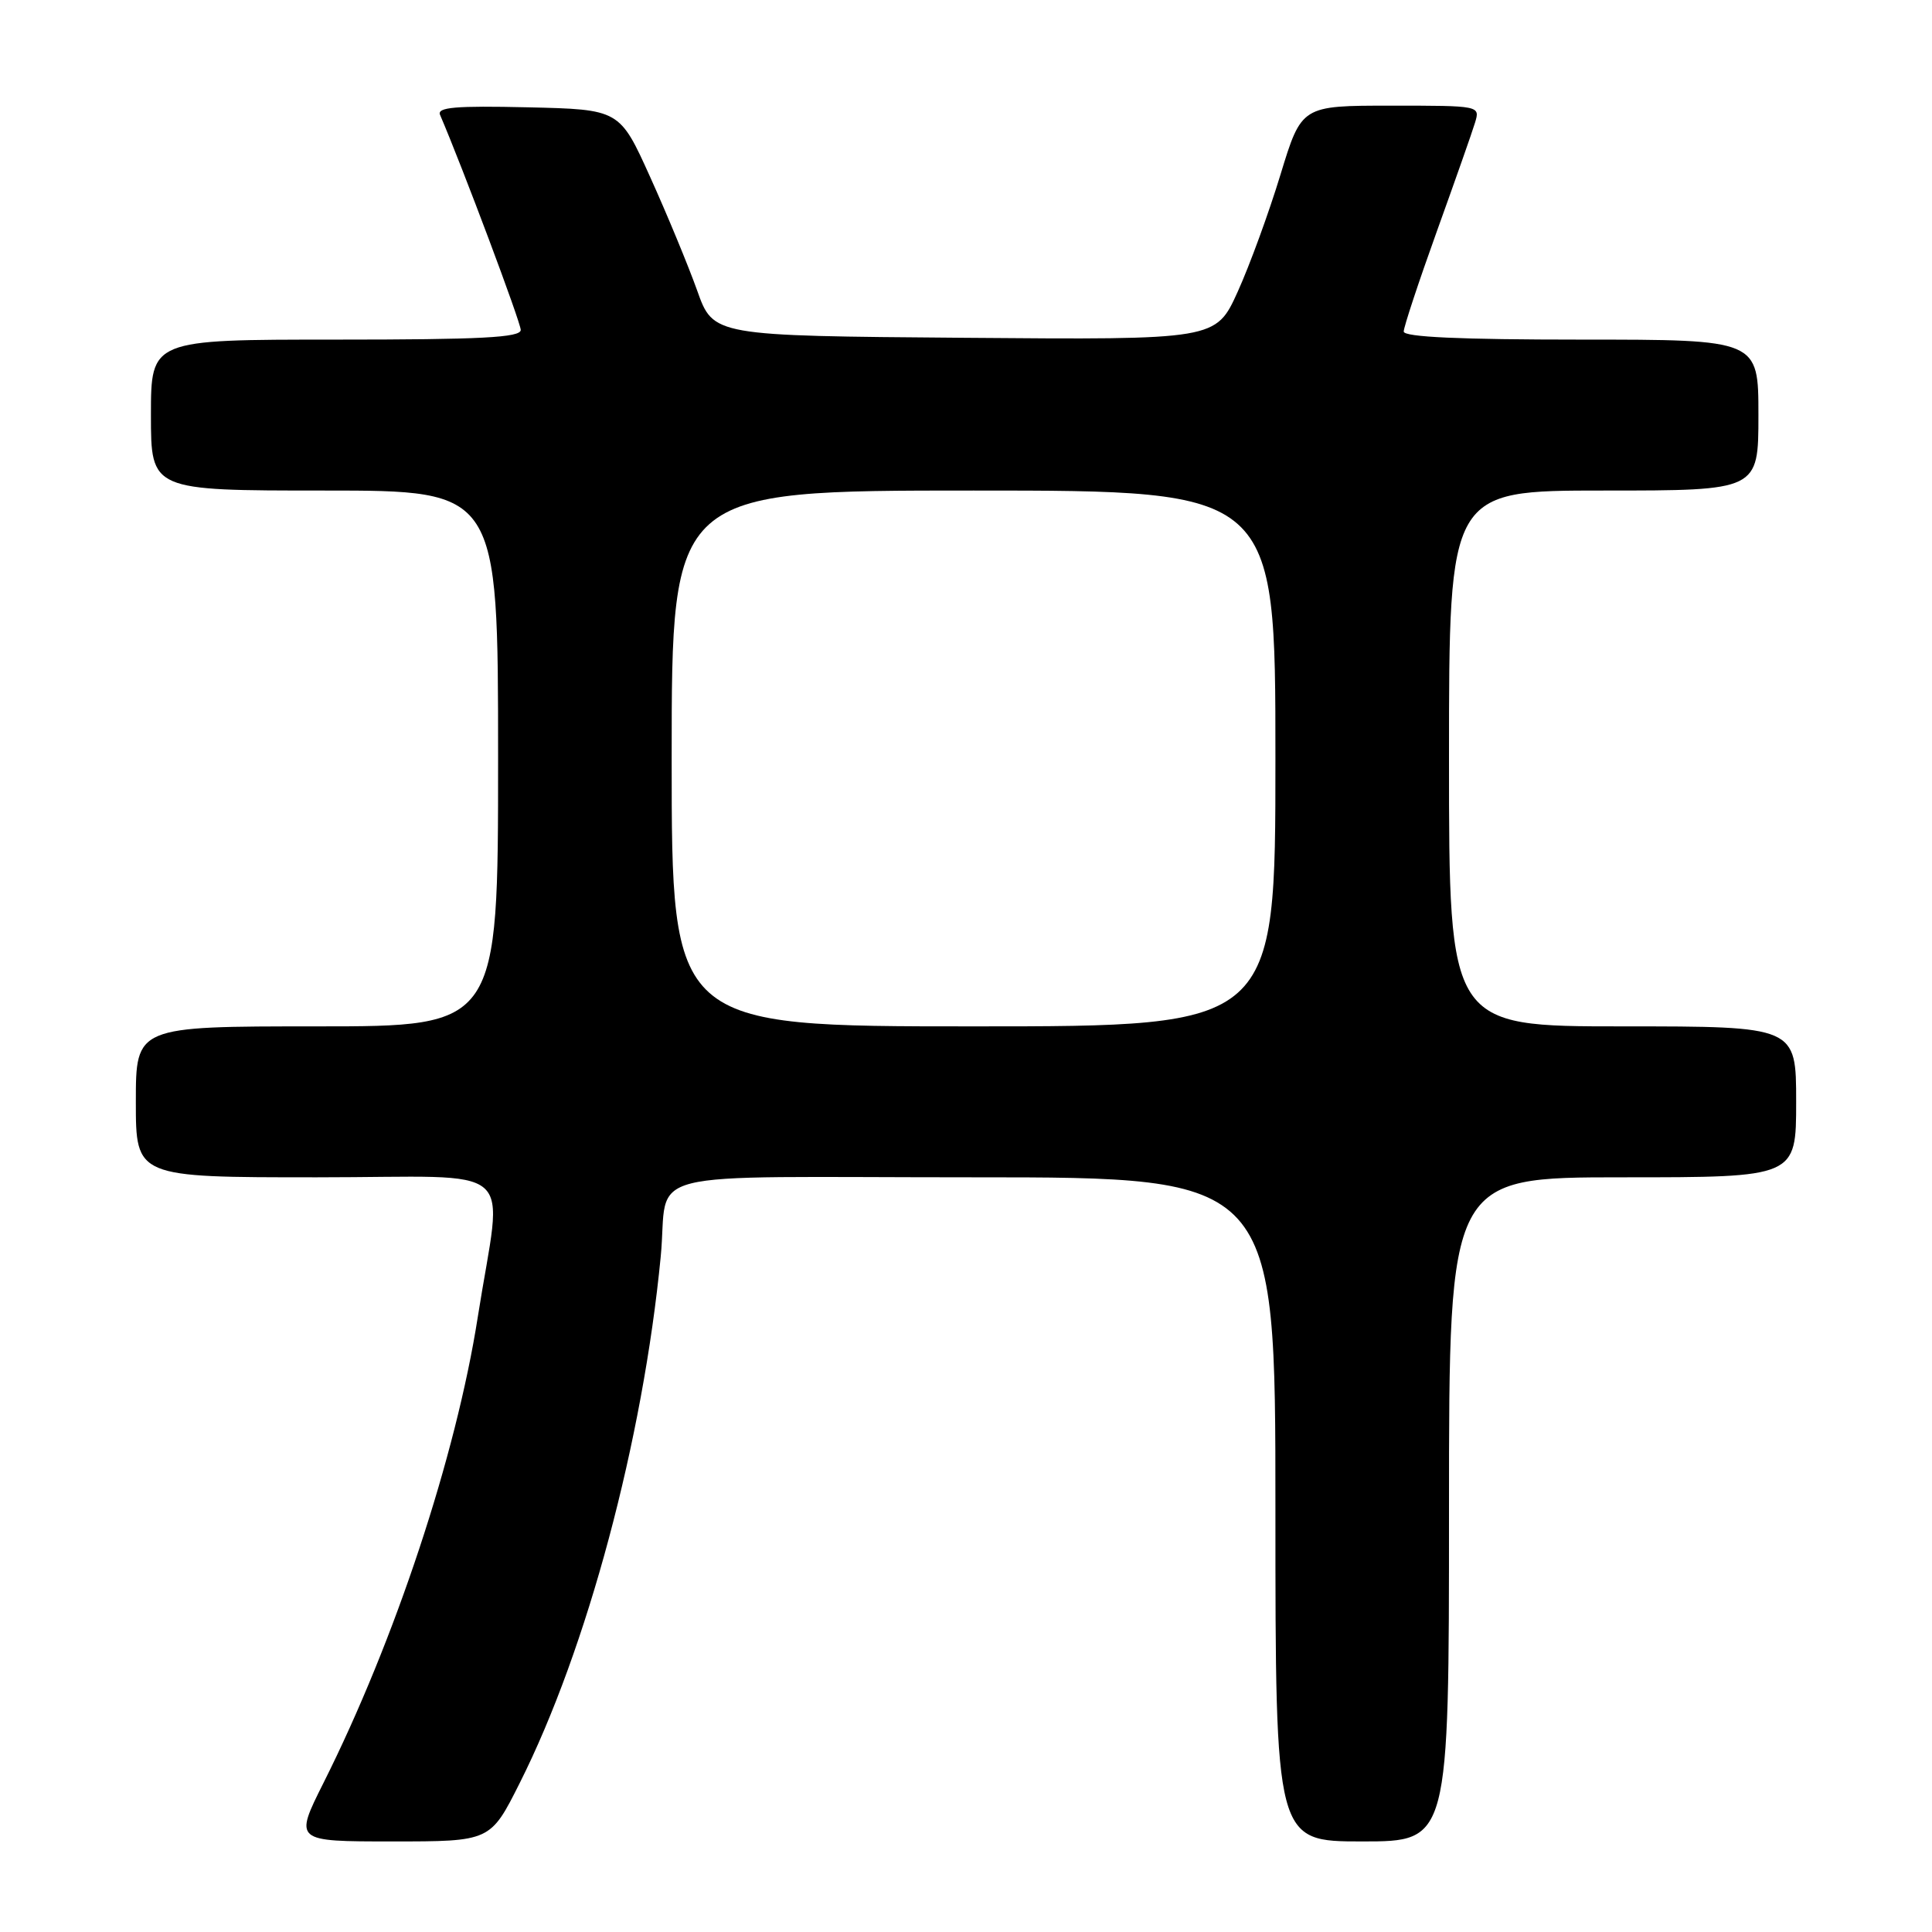 <?xml version="1.0" encoding="UTF-8" standalone="no"?>
<!DOCTYPE svg PUBLIC "-//W3C//DTD SVG 1.1//EN" "http://www.w3.org/Graphics/SVG/1.1/DTD/svg11.dtd" >
<svg xmlns="http://www.w3.org/2000/svg" xmlns:xlink="http://www.w3.org/1999/xlink" version="1.1" viewBox="0 0 256 256">
 <g >
 <path fill="currentColor"
d=" M 68.87 236.25 C 77.79 218.51 85.19 190.88 87.55 166.50 C 88.69 154.65 83.35 156.00 129.02 156.00 C 169.00 156.00 169.00 156.00 169.00 200.00 C 169.00 244.00 169.00 244.00 180.50 244.00 C 192.00 244.00 192.00 244.00 192.00 200.00 C 192.00 156.00 192.00 156.00 215.00 156.00 C 238.00 156.00 238.00 156.00 238.00 146.00 C 238.00 136.00 238.00 136.00 215.00 136.00 C 192.00 136.00 192.00 136.00 192.00 100.50 C 192.00 65.00 192.00 65.00 212.50 65.00 C 233.00 65.00 233.00 65.00 233.00 55.00 C 233.00 45.00 233.00 45.00 209.50 45.00 C 193.48 45.00 186.00 44.66 186.00 43.93 C 186.00 43.34 187.97 37.38 190.38 30.68 C 192.79 23.98 195.08 17.49 195.45 16.25 C 196.13 14.00 196.11 14.00 184.30 14.00 C 172.46 14.00 172.46 14.00 169.67 23.14 C 168.14 28.17 165.59 35.15 164.00 38.66 C 161.11 45.03 161.11 45.03 127.81 44.76 C 94.51 44.50 94.51 44.50 92.38 38.50 C 91.20 35.20 88.41 28.45 86.17 23.50 C 82.11 14.50 82.11 14.50 69.93 14.22 C 60.34 14.00 57.88 14.21 58.31 15.22 C 61.29 22.16 69.00 42.72 69.00 43.72 C 69.00 44.73 63.74 45.00 44.50 45.00 C 20.00 45.00 20.00 45.00 20.00 55.00 C 20.00 65.00 20.00 65.00 43.00 65.00 C 66.00 65.00 66.00 65.00 66.00 100.50 C 66.00 136.00 66.00 136.00 42.00 136.00 C 18.00 136.00 18.00 136.00 18.00 146.00 C 18.00 156.00 18.00 156.00 42.01 156.00 C 69.35 156.00 66.59 153.60 63.31 174.50 C 60.43 192.91 52.33 217.38 42.86 236.25 C 38.98 244.00 38.98 244.00 51.98 244.00 C 64.98 244.00 64.98 244.00 68.87 236.25 Z  M 89.00 100.50 C 89.00 65.00 89.00 65.00 129.00 65.00 C 169.00 65.00 169.00 65.00 169.00 100.50 C 169.00 136.00 169.00 136.00 129.00 136.00 C 89.00 136.00 89.00 136.00 89.00 100.50 Z "/>
</g>
</svg>